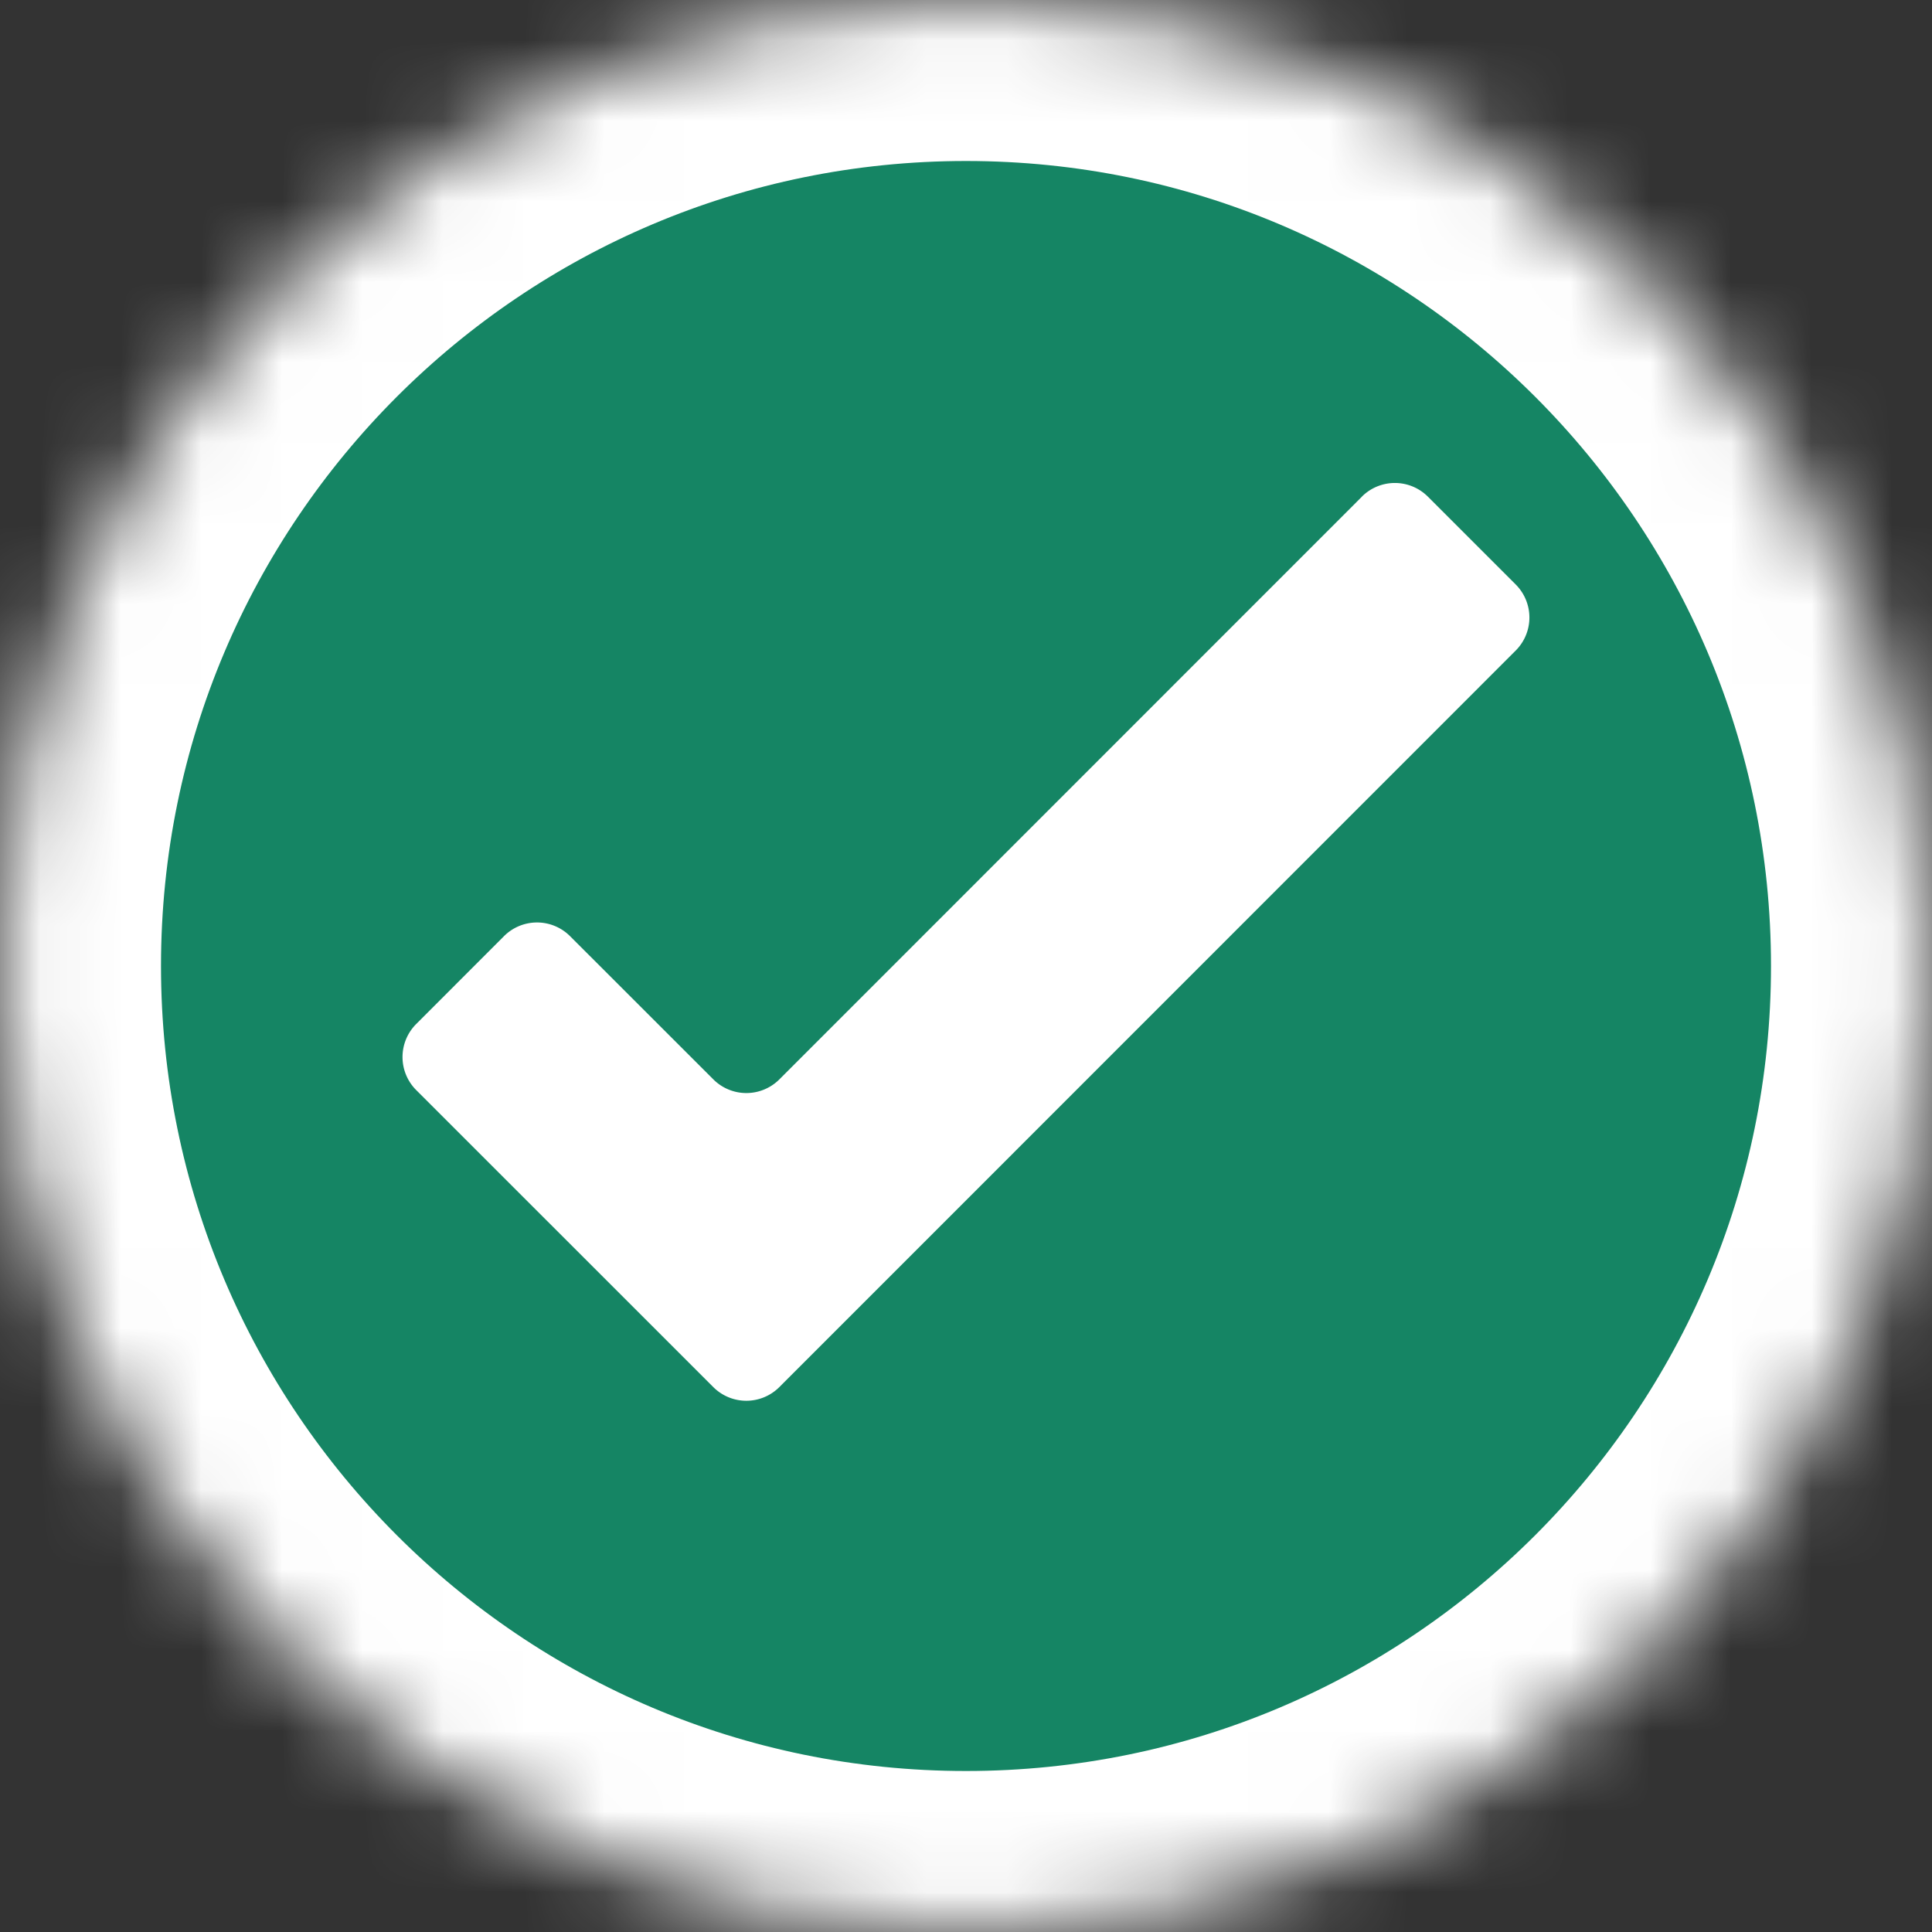 <svg width="24" height="24" viewBox="0 0 24 24" xmlns="http://www.w3.org/2000/svg" xmlns:xlink="http://www.w3.org/1999/xlink"><rect x="0" y="0" width="24" height="24" fill="#333333" stroke="none"/><title>complete</title><defs><path d="M12 24c6.627 0 12-5.373 12-12S18.627 0 12 0 0 5.373 0 12s5.373 12 12 12z" id="a"/><mask id="b" x="0" y="0" width="24" height="24" fill="#fff"><use xlink:href="#a"/></mask></defs><g fill="none" fill-rule="evenodd"><use stroke="#FFF" mask="url(#b)" stroke-width="4" fill="#158564" xlink:href="#a"/><path d="M16.92 6.168L9.68 13.41a.58.58 0 0 1-.817 0L7.08 11.628a.58.58 0 0 0-.818 0l-1.094 1.095a.58.58 0 0 0 0 .816l3.695 3.694a.58.58 0 0 0 .816 0L18.83 8.08a.58.58 0 0 0 0-.818l-1.094-1.094a.58.58 0 0 0-.817 0z" fill="#FFF"/></g></svg>